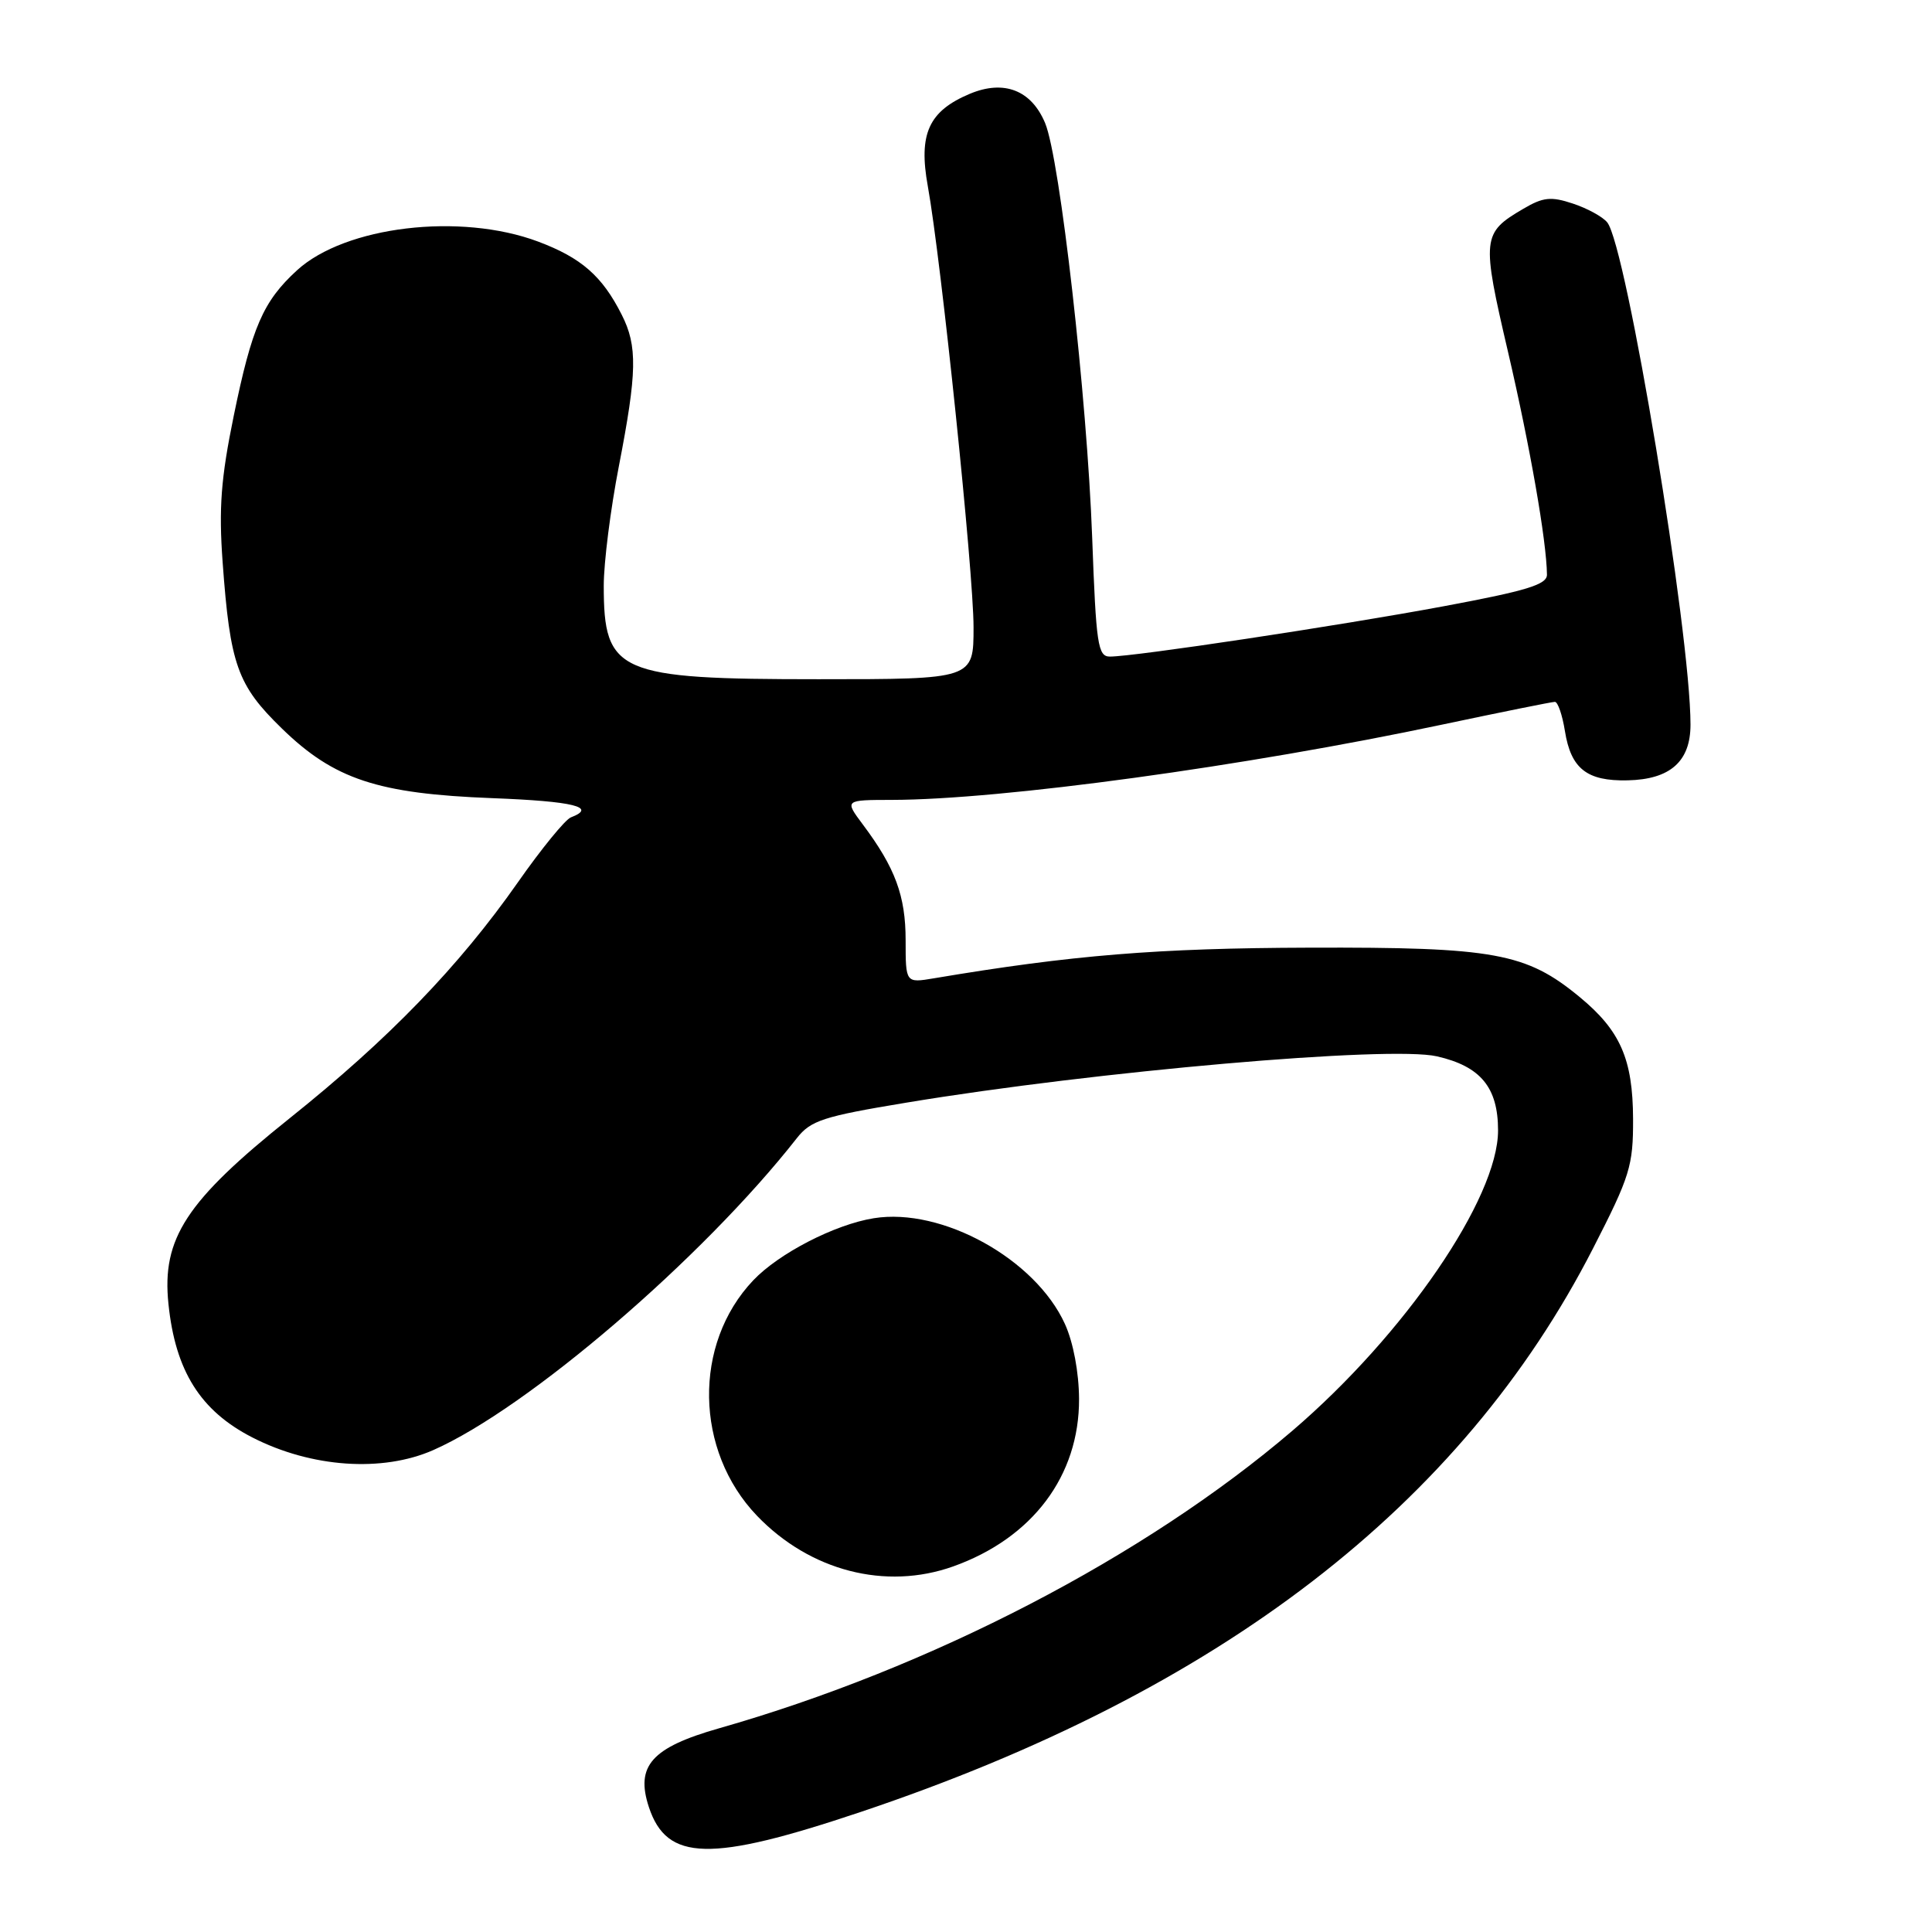 <?xml version="1.0" encoding="UTF-8" standalone="no"?>
<!DOCTYPE svg PUBLIC "-//W3C//DTD SVG 1.1//EN" "http://www.w3.org/Graphics/SVG/1.1/DTD/svg11.dtd" >
<svg xmlns="http://www.w3.org/2000/svg" xmlns:xlink="http://www.w3.org/1999/xlink" version="1.1" viewBox="0 0 256 256">
 <g >
 <path fill="currentColor"
d=" M 114.00 240.11 C 161.64 224.13 193.63 199.52 211.09 165.41 C 215.99 155.85 216.41 154.48 216.39 148.26 C 216.36 140.33 214.70 136.55 209.30 132.10 C 202.22 126.26 198.01 125.49 173.50 125.57 C 153.38 125.63 142.05 126.55 123.75 129.63 C 120.00 130.26 120.00 130.26 120.00 124.58 C 120.00 118.71 118.62 114.98 114.33 109.25 C 111.90 106.00 111.90 106.00 118.20 105.99 C 132.73 105.96 164.97 101.55 191.11 96.01 C 198.92 94.36 205.64 93.00 206.03 93.00 C 206.42 93.00 207.02 94.74 207.36 96.87 C 208.16 101.86 210.27 103.52 215.66 103.40 C 221.31 103.28 224.00 100.90 224.00 96.02 C 224.00 83.80 215.49 32.51 212.96 29.46 C 212.35 28.71 210.29 27.59 208.40 26.97 C 205.51 26.01 204.47 26.12 201.84 27.67 C 196.37 30.87 196.30 31.54 199.83 46.67 C 202.73 59.11 204.93 71.69 204.98 76.14 C 205.00 77.46 202.31 78.28 191.25 80.34 C 177.35 82.93 150.33 87.00 147.07 87.00 C 145.47 87.00 145.24 85.44 144.72 71.25 C 144.04 52.66 140.45 21.01 138.48 16.30 C 136.66 11.95 133.04 10.54 128.53 12.42 C 123.06 14.71 121.68 17.73 122.94 24.67 C 124.71 34.47 129.00 75.80 129.00 83.11 C 129.00 90.00 129.00 90.00 108.45 90.00 C 81.85 90.00 80.00 89.19 80.00 77.60 C 80.00 74.56 80.90 67.44 82.00 61.79 C 84.42 49.31 84.49 45.86 82.38 41.70 C 79.79 36.57 77.03 34.16 71.30 32.01 C 60.99 28.15 45.74 29.97 39.35 35.82 C 34.86 39.93 33.38 43.35 30.97 55.11 C 29.27 63.40 28.98 67.32 29.50 74.50 C 30.49 88.11 31.45 90.79 37.34 96.52 C 44.27 103.27 50.05 105.18 65.25 105.76 C 76.02 106.17 79.18 106.95 75.64 108.31 C 74.90 108.59 71.73 112.47 68.61 116.93 C 60.80 128.07 51.52 137.67 38.40 148.16 C 24.66 159.15 21.42 164.10 22.32 172.77 C 23.23 181.66 26.56 186.95 33.44 190.47 C 41.25 194.47 50.67 195.12 57.42 192.14 C 69.95 186.60 93.10 166.73 105.58 150.82 C 107.42 148.47 109.07 147.93 120.08 146.11 C 145.18 141.94 184.15 138.54 190.40 139.97 C 196.19 141.29 198.50 144.09 198.50 149.79 C 198.50 158.78 186.13 176.84 171.26 189.57 C 151.72 206.28 123.33 221.02 95.24 229.02 C 86.34 231.56 84.18 233.99 85.98 239.45 C 88.36 246.65 94.11 246.78 114.00 240.11 Z  M 126.30 207.56 C 136.81 203.81 143.02 195.55 142.98 185.36 C 142.96 181.85 142.22 177.88 141.11 175.44 C 137.20 166.83 124.82 159.97 115.79 161.42 C 110.64 162.24 103.20 166.07 99.80 169.66 C 91.81 178.08 92.04 192.22 100.30 200.84 C 107.32 208.16 117.35 210.75 126.30 207.56 Z "/>
</g>
</svg>